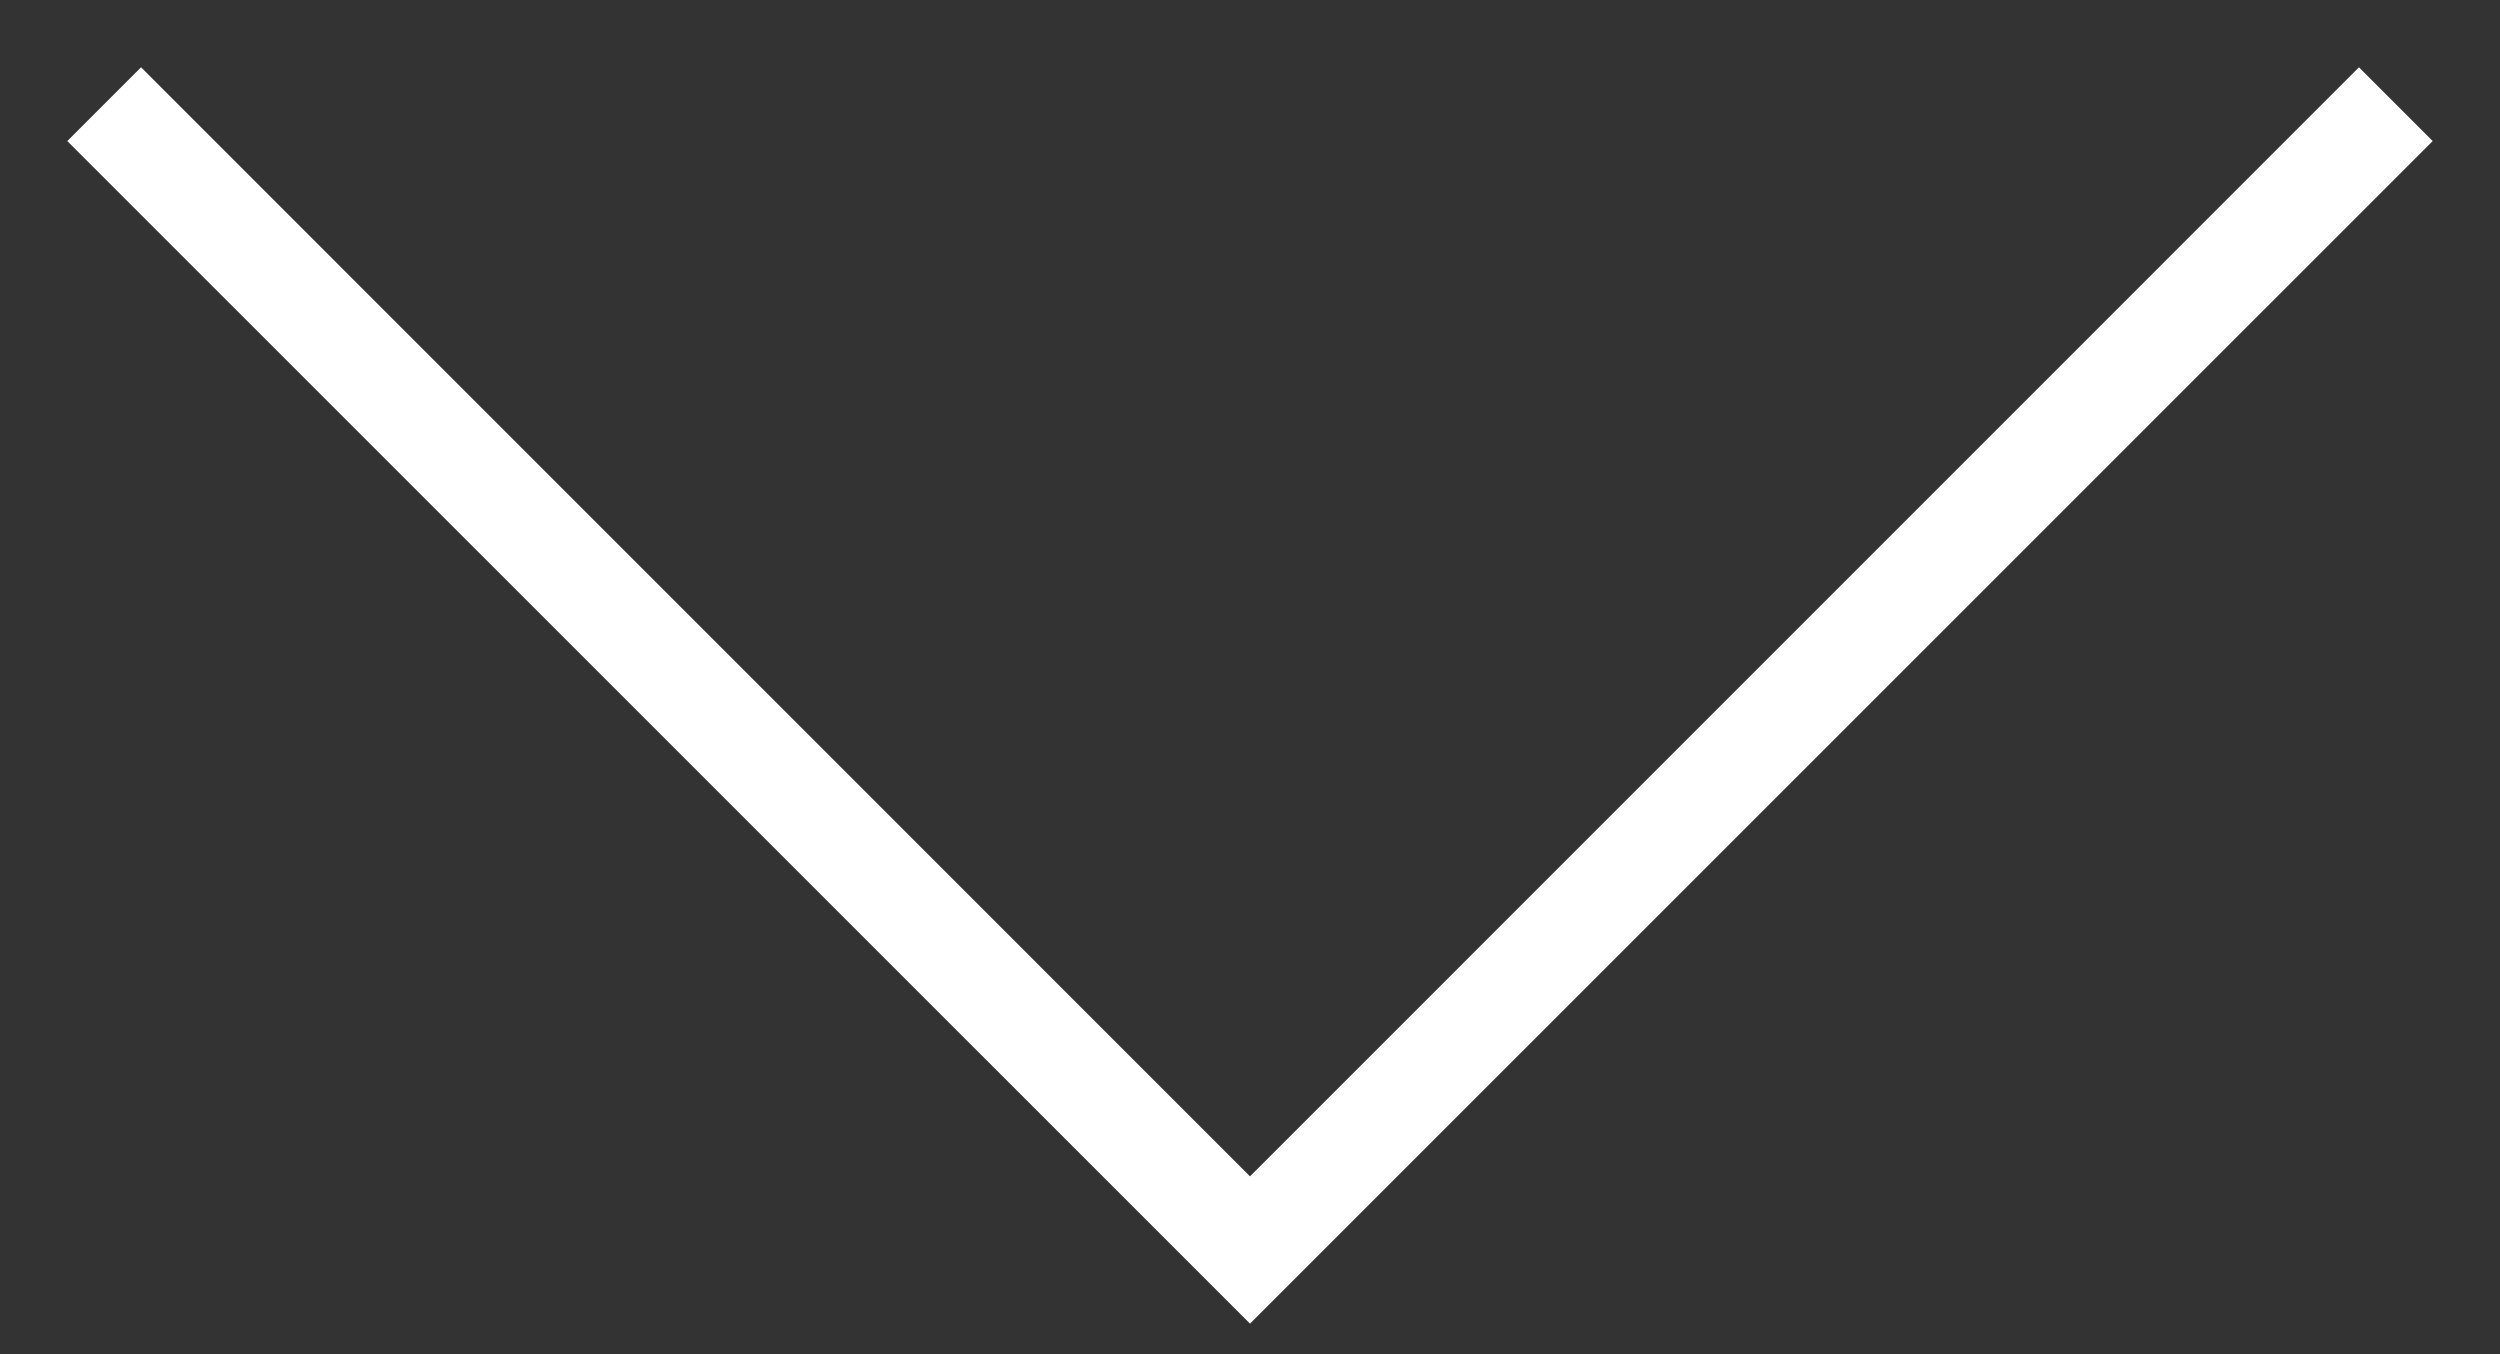 <?xml version="1.0" encoding="UTF-8"?>
<svg viewBox="0 0 24 13" version="1.1" xmlns="http://www.w3.org/2000/svg" xmlns:xlink="http://www.w3.org/1999/xlink">
    <rect x="0" y="0" width="24" height="13" fill="#333333" stroke="none"/>
    <title>Path 2</title>
    <g id="Page-1" stroke="none" stroke-width="1" fill="none" fill-rule="evenodd">
        <g id="Desktop-HD" transform="translate(-1302, -102)" fill="#FFFFFF" fill-rule="nonzero">
            <polygon id="Path-2" points="1324.646 102.646 1325.354 103.354 1314 114.707 1302.646 103.354 1303.354 102.646 1314 113.293"></polygon>
        </g>
    </g>
</svg>